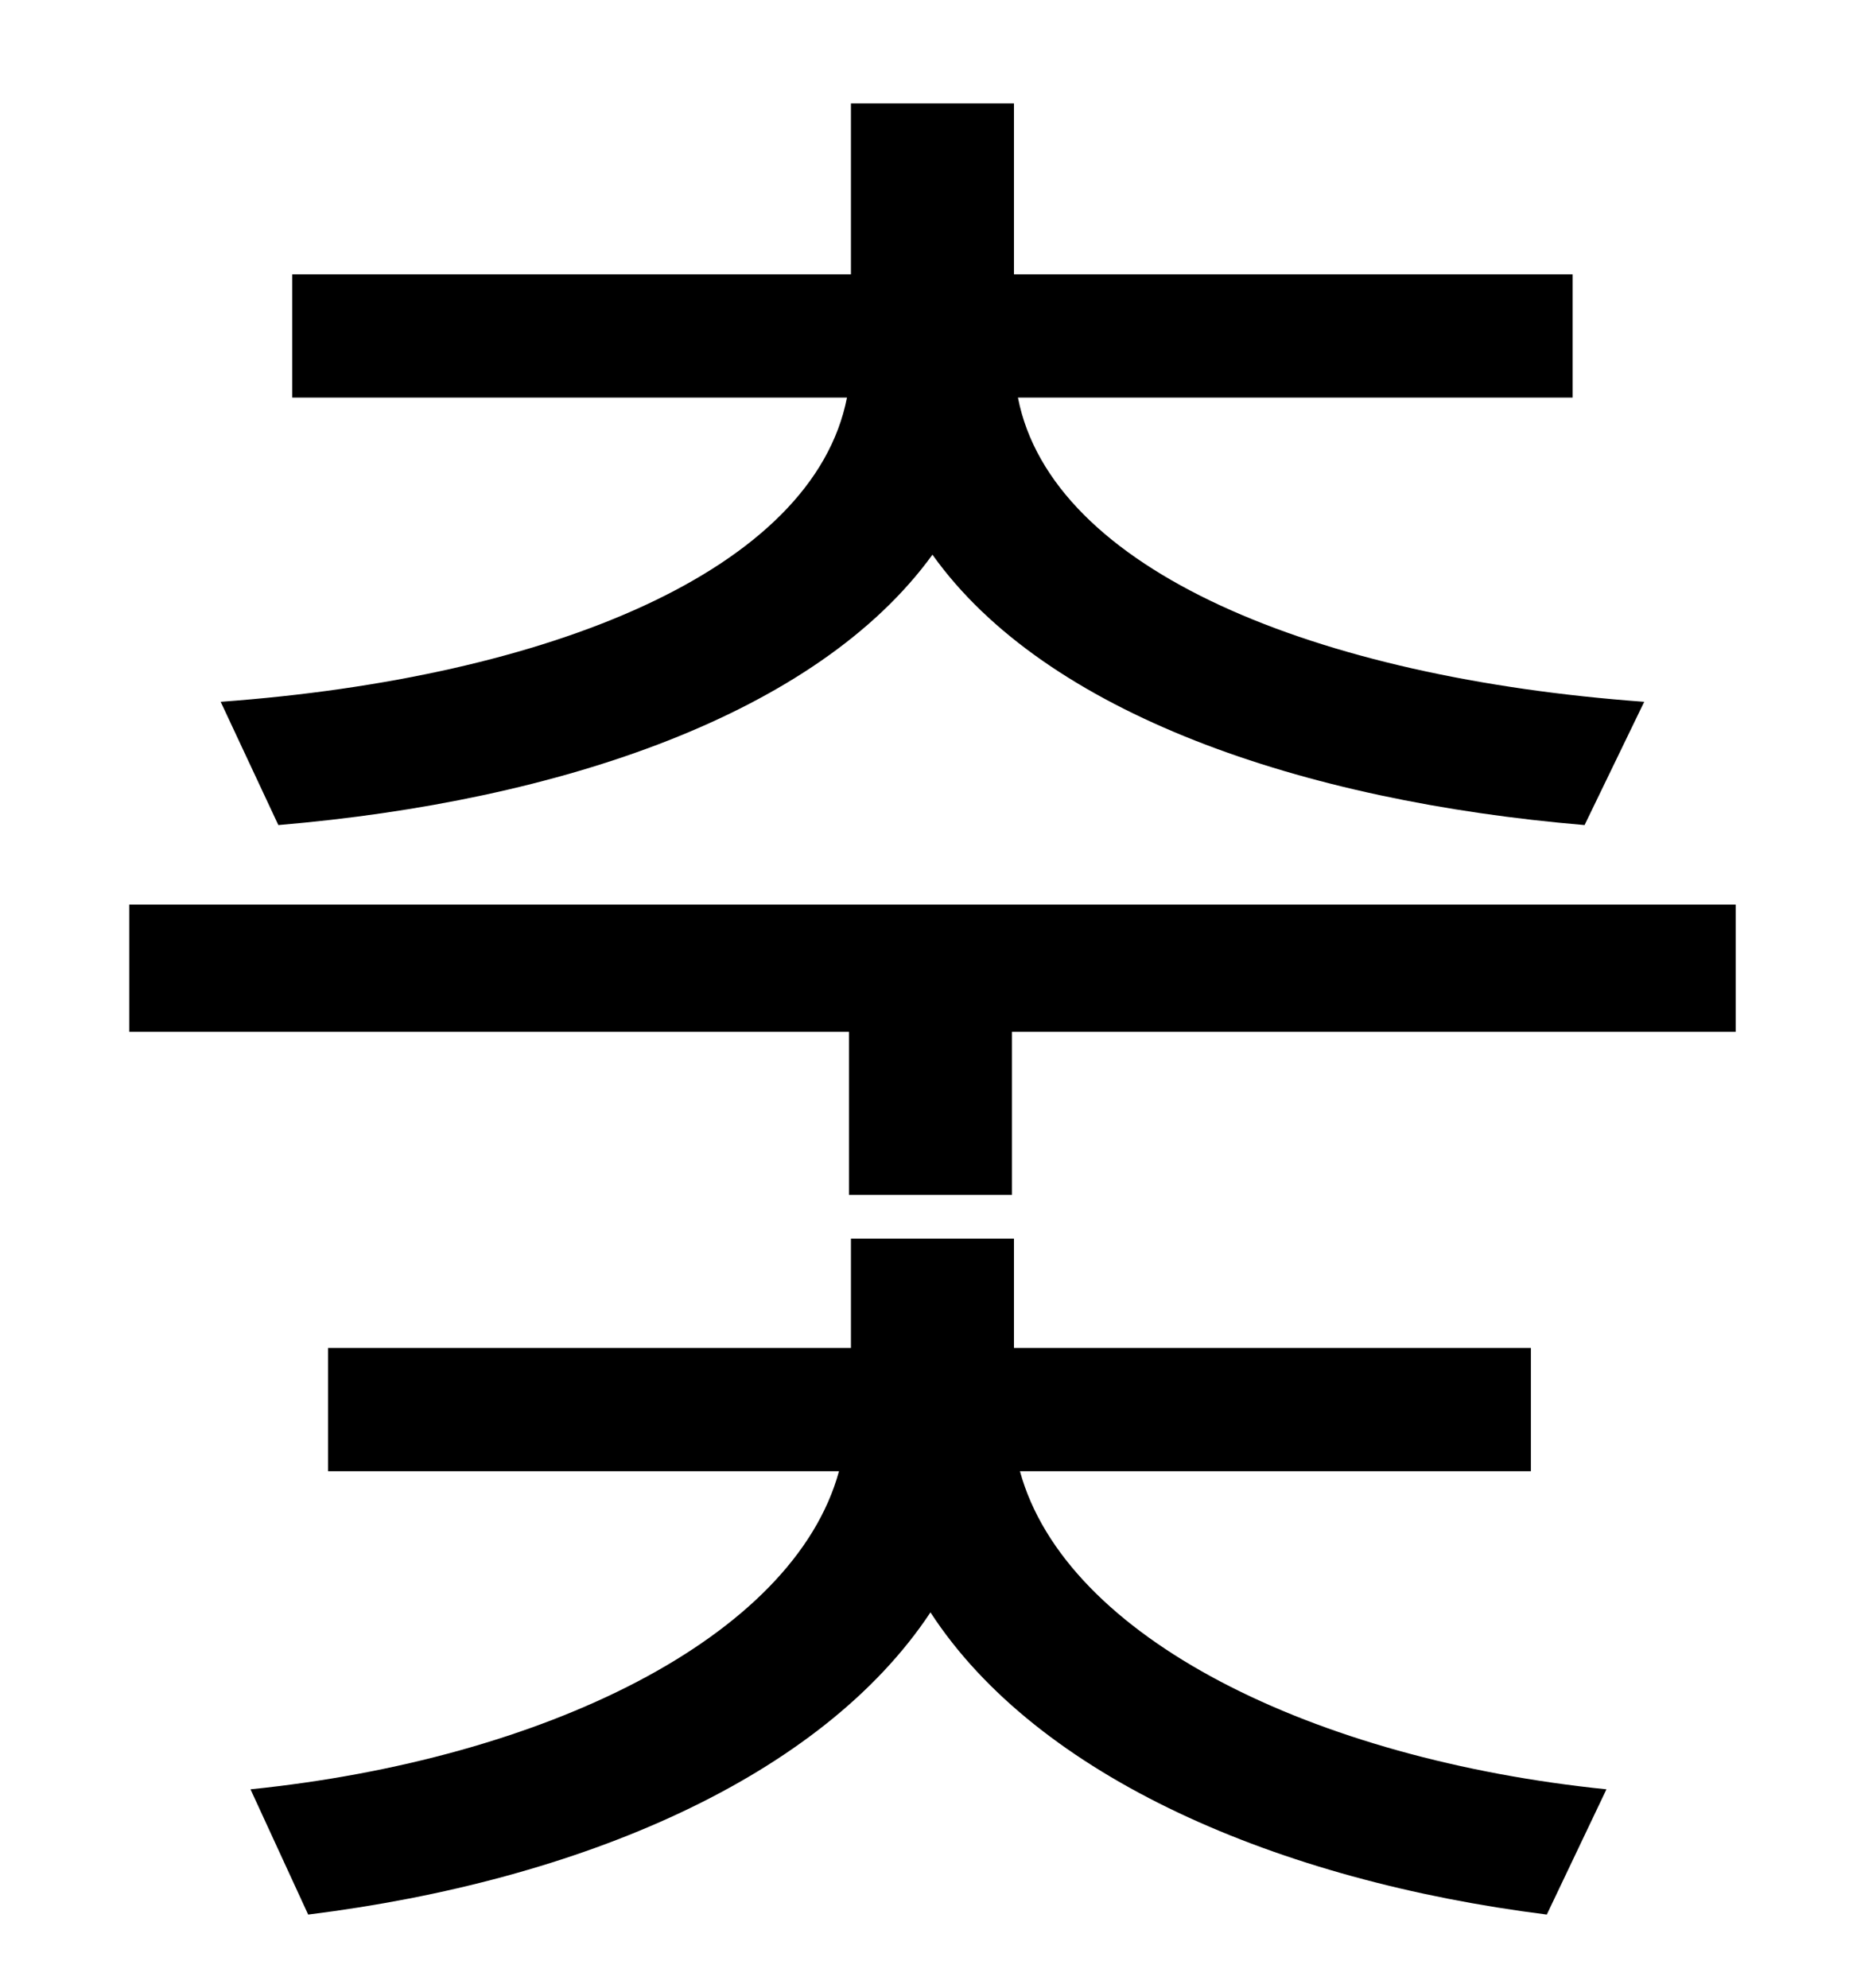 <?xml version="1.0" standalone="no"?>
<!DOCTYPE svg PUBLIC "-//W3C//DTD SVG 1.1//EN" "http://www.w3.org/Graphics/SVG/1.1/DTD/svg11.dtd" >
<svg xmlns="http://www.w3.org/2000/svg" xmlns:xlink="http://www.w3.org/1999/xlink" version="1.1" viewBox="-10 0 930 1000">
   <path fill="currentColor"
d="M130 415l-29 -62c165 -12 298 -66 315 -153h-279v-62h281v-86h82v86h281v62h-279c17 87 150 141 315 153l-30 62c-142 -12 -271 -56 -328 -136c-58 80 -187 124 -329 136zM760 740h-257c23 84 148 145 295 160l-30 63c-135 -17 -256 -69 -310 -152
c-55 83 -176 135 -313 152l-29 -63c147 -15 273 -76 296 -160h-257v-62h263v-55h82v55h260v62zM55 455h808v64h-364v82h-82v-82h-362v-64z" />
</svg>
